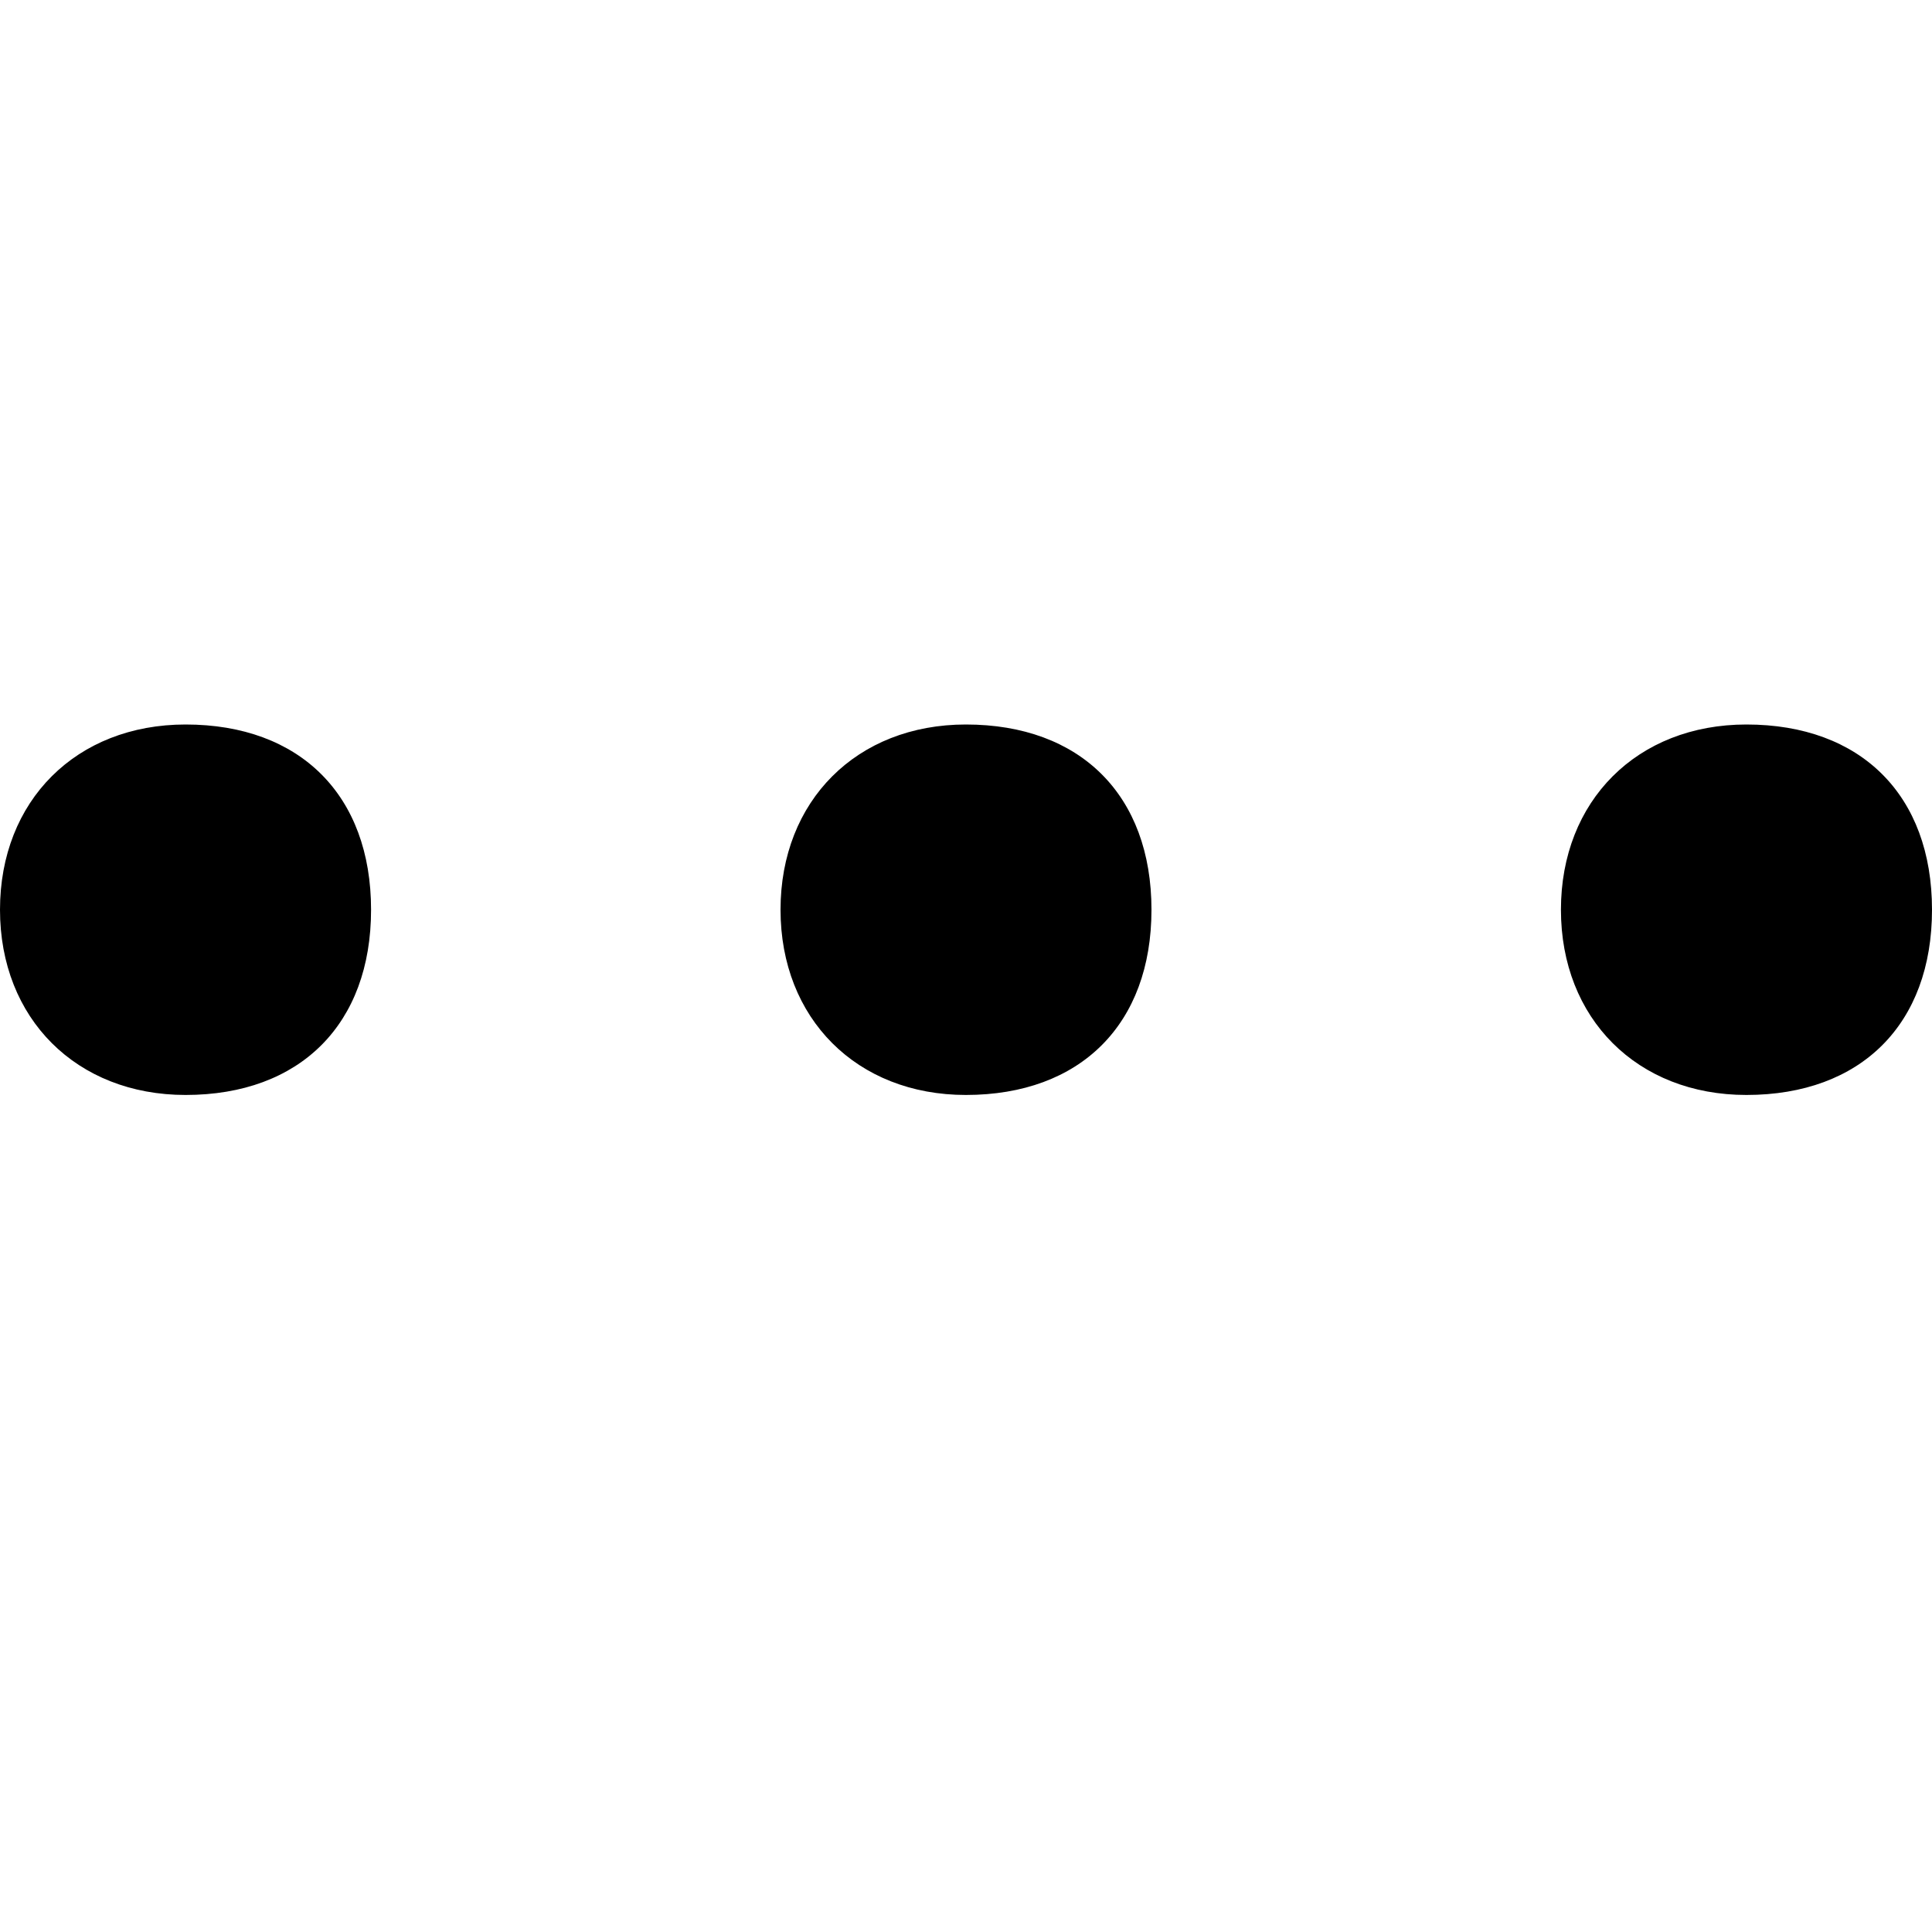 <?xml version="1.0" encoding="UTF-8"?>
<svg width="16px" height="16px" viewBox="0 0 16 16" version="1.1" xmlns="http://www.w3.org/2000/svg" xmlns:xlink="http://www.w3.org/1999/xlink">
    <!-- Generator: Sketch 49.3 (51167) - http://www.bohemiancoding.com/sketch -->
    <title>more</title>
    <desc>Created with Sketch.</desc>
    <defs></defs>
    <g id="more" stroke="none" stroke-width="1" fill="none" fill-rule="evenodd">
        <g id="ico-more" transform="translate(0, 6)" fill="#000000" fill-rule="nonzero">
            <path d="M12.927,1.534 C12.927,0.631 13.559,0 14.463,0 C15.413,0 16,0.587 16,1.534 C16,2.481 15.413,3.068 14.463,3.068 C13.559,3.068 12.927,2.436 12.927,1.534 M6.464,1.534 C6.464,0.631 7.096,0 7.999,0 C8.949,0 9.536,0.587 9.536,1.534 C9.536,2.481 8.949,3.068 7.999,3.068 C7.096,3.068 6.464,2.436 6.464,1.534 M0,1.534 C0,0.631 0.632,0 1.537,0 C2.486,0 3.073,0.587 3.073,1.534 C3.073,2.481 2.486,3.068 1.537,3.068 C0.634,3.068 0,2.436 0,1.534" id="a"></path>
        </g>
    </g>
</svg>